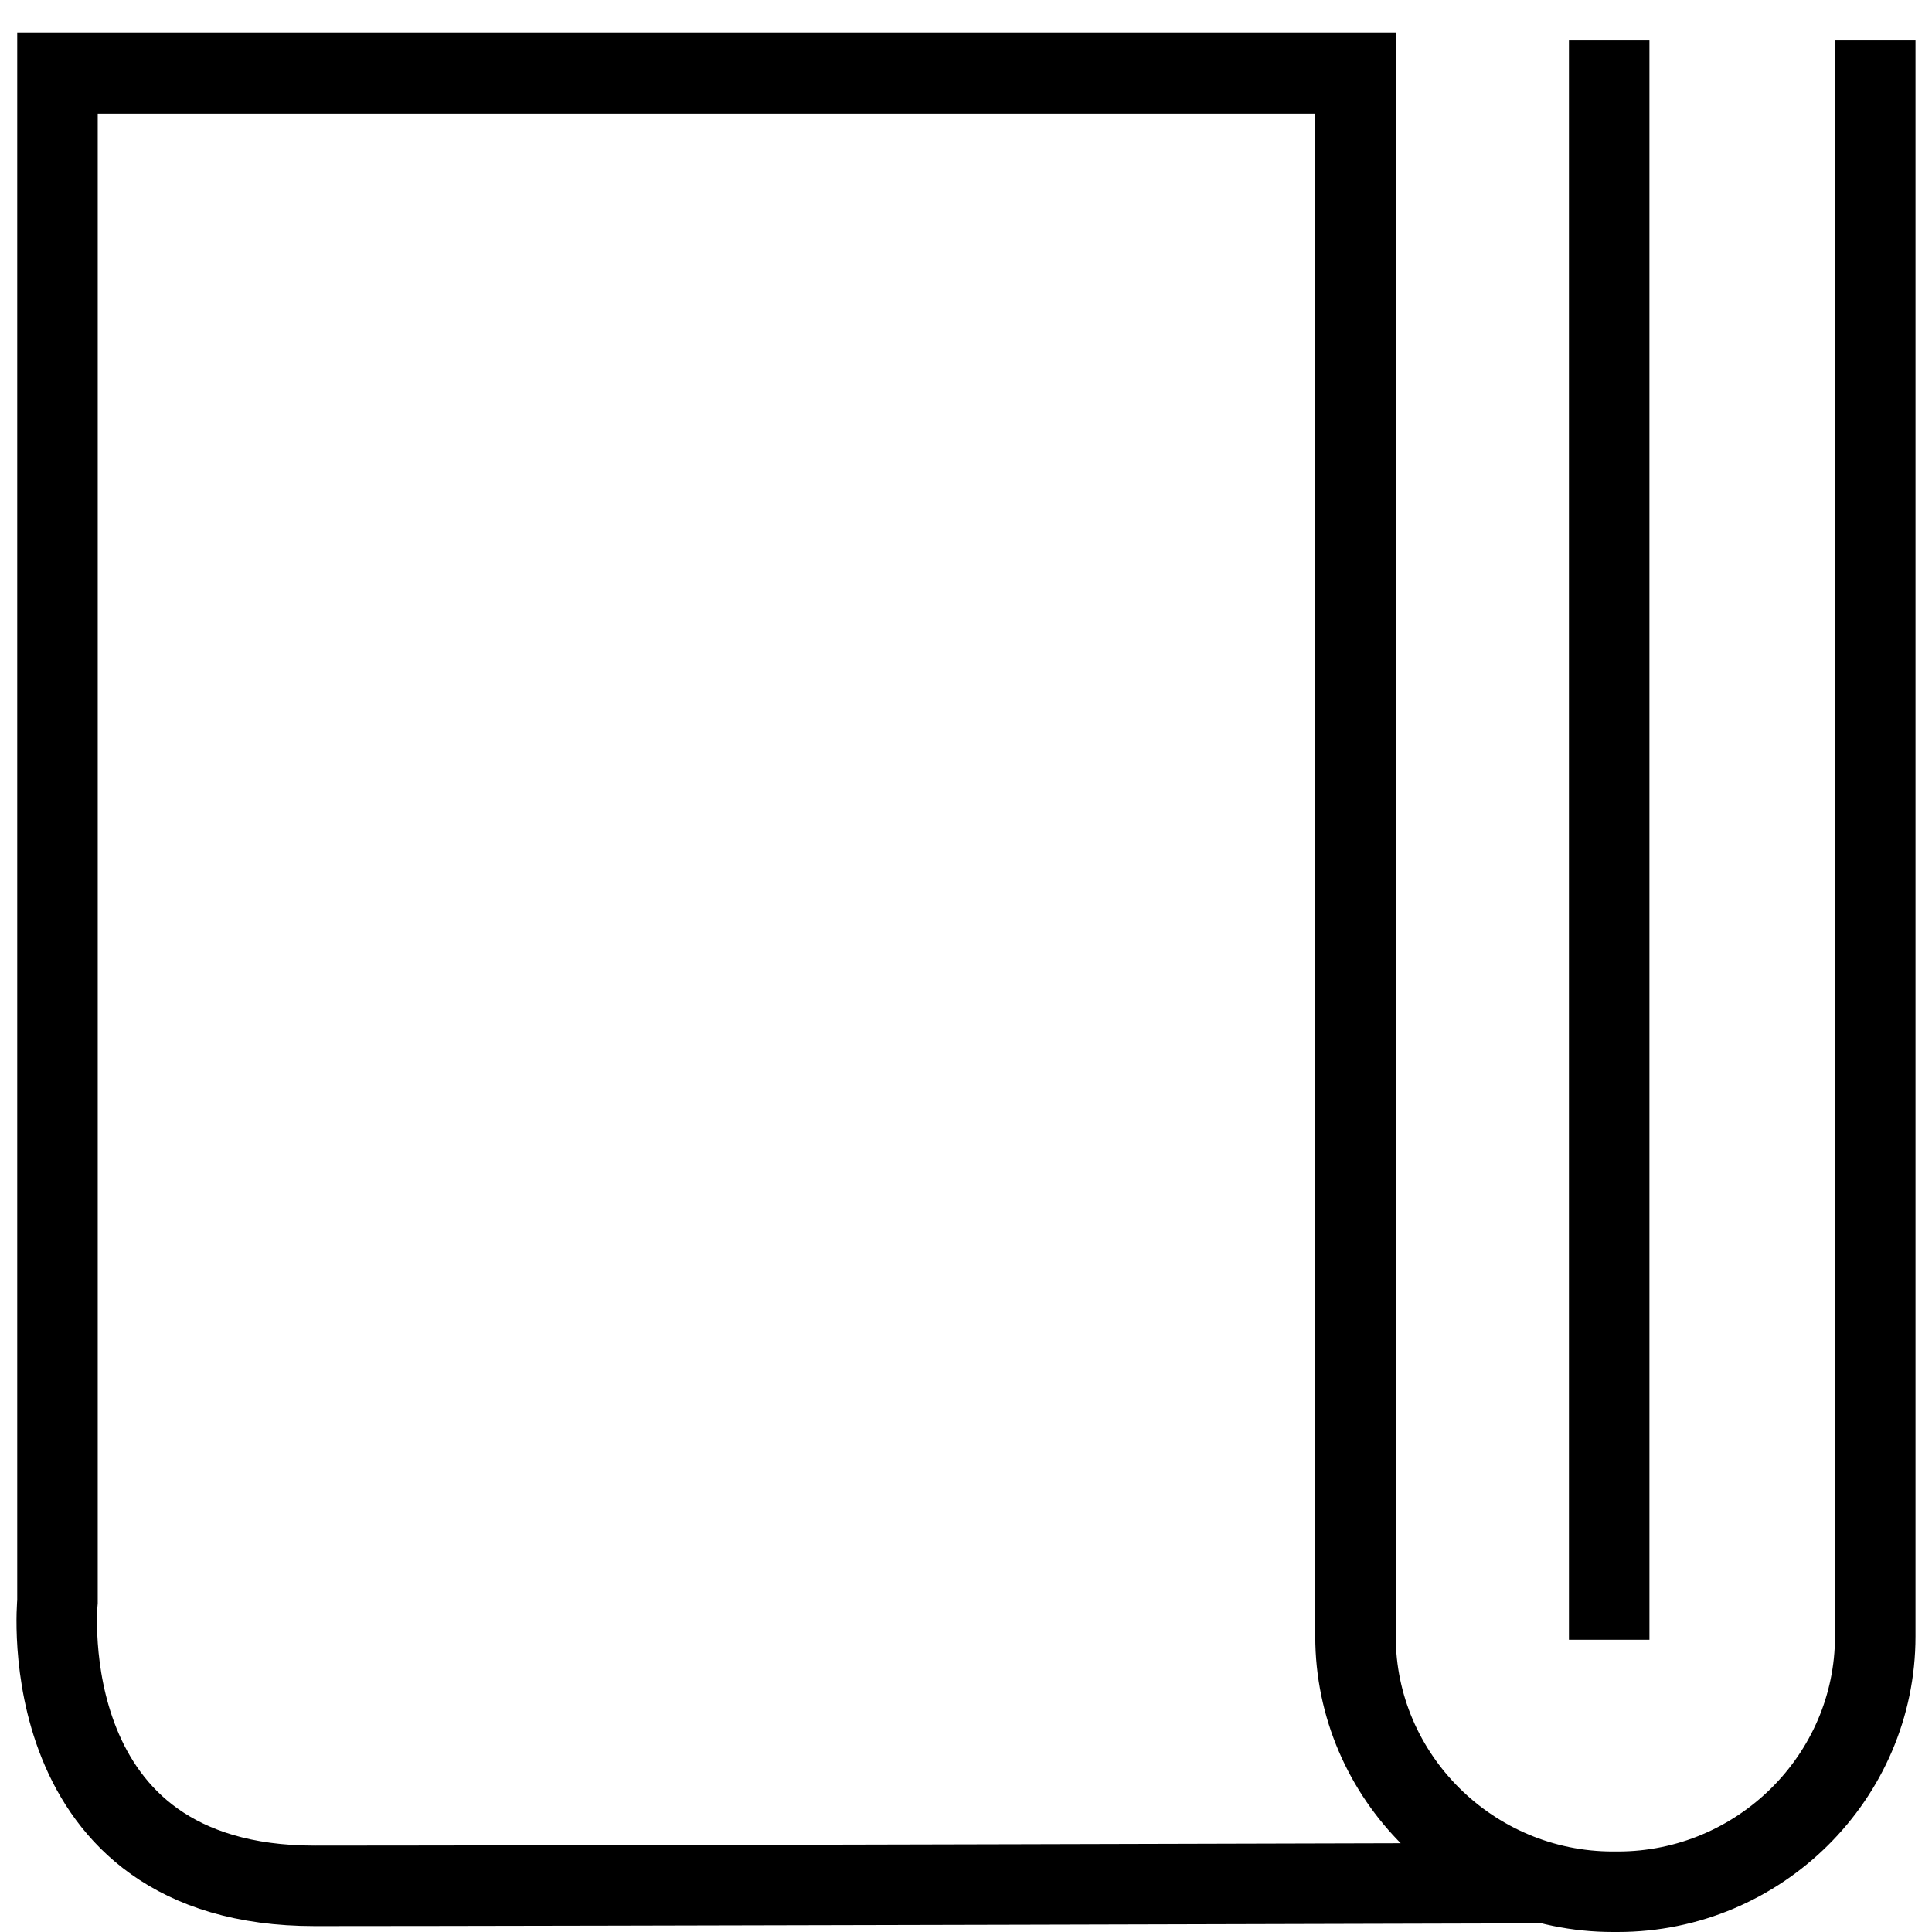 <?xml version="1.0" encoding="utf-8"?>
<!-- Generator: Adobe Illustrator 16.0.0, SVG Export Plug-In . SVG Version: 6.00 Build 0)  -->
<!DOCTYPE svg PUBLIC "-//W3C//DTD SVG 1.1//EN" "http://www.w3.org/Graphics/SVG/1.1/DTD/svg11.dtd">
<svg version="1.1" id="Layer_1" xmlns="http://www.w3.org/2000/svg" xmlns:xlink="http://www.w3.org/1999/xlink" x="0px" y="0px"
	 width="48px" height="48px" viewBox="0 0 48 48" enable-background="new 0 0 48 48" xml:space="preserve">
<g>
	<path fill="none" stroke="#000000" stroke-width="2" stroke-miterlimit="10" d="M46.59,1v39.655c0,3.488-2.877,6.345-6.394,6.345
		h-0.125c-3.517,0-6.394-2.856-6.394-6.345V1.82H1.428v37.97c0,0-0.683,7.064,6.393,7.064c5.871,0,30.637-0.069,30.637-0.069"/>
	<line fill="none" stroke="#000000" stroke-width="2" stroke-miterlimit="10" x1="39.98" y1="1" x2="39.98" y2="40.739"/>
</g>
</svg>
